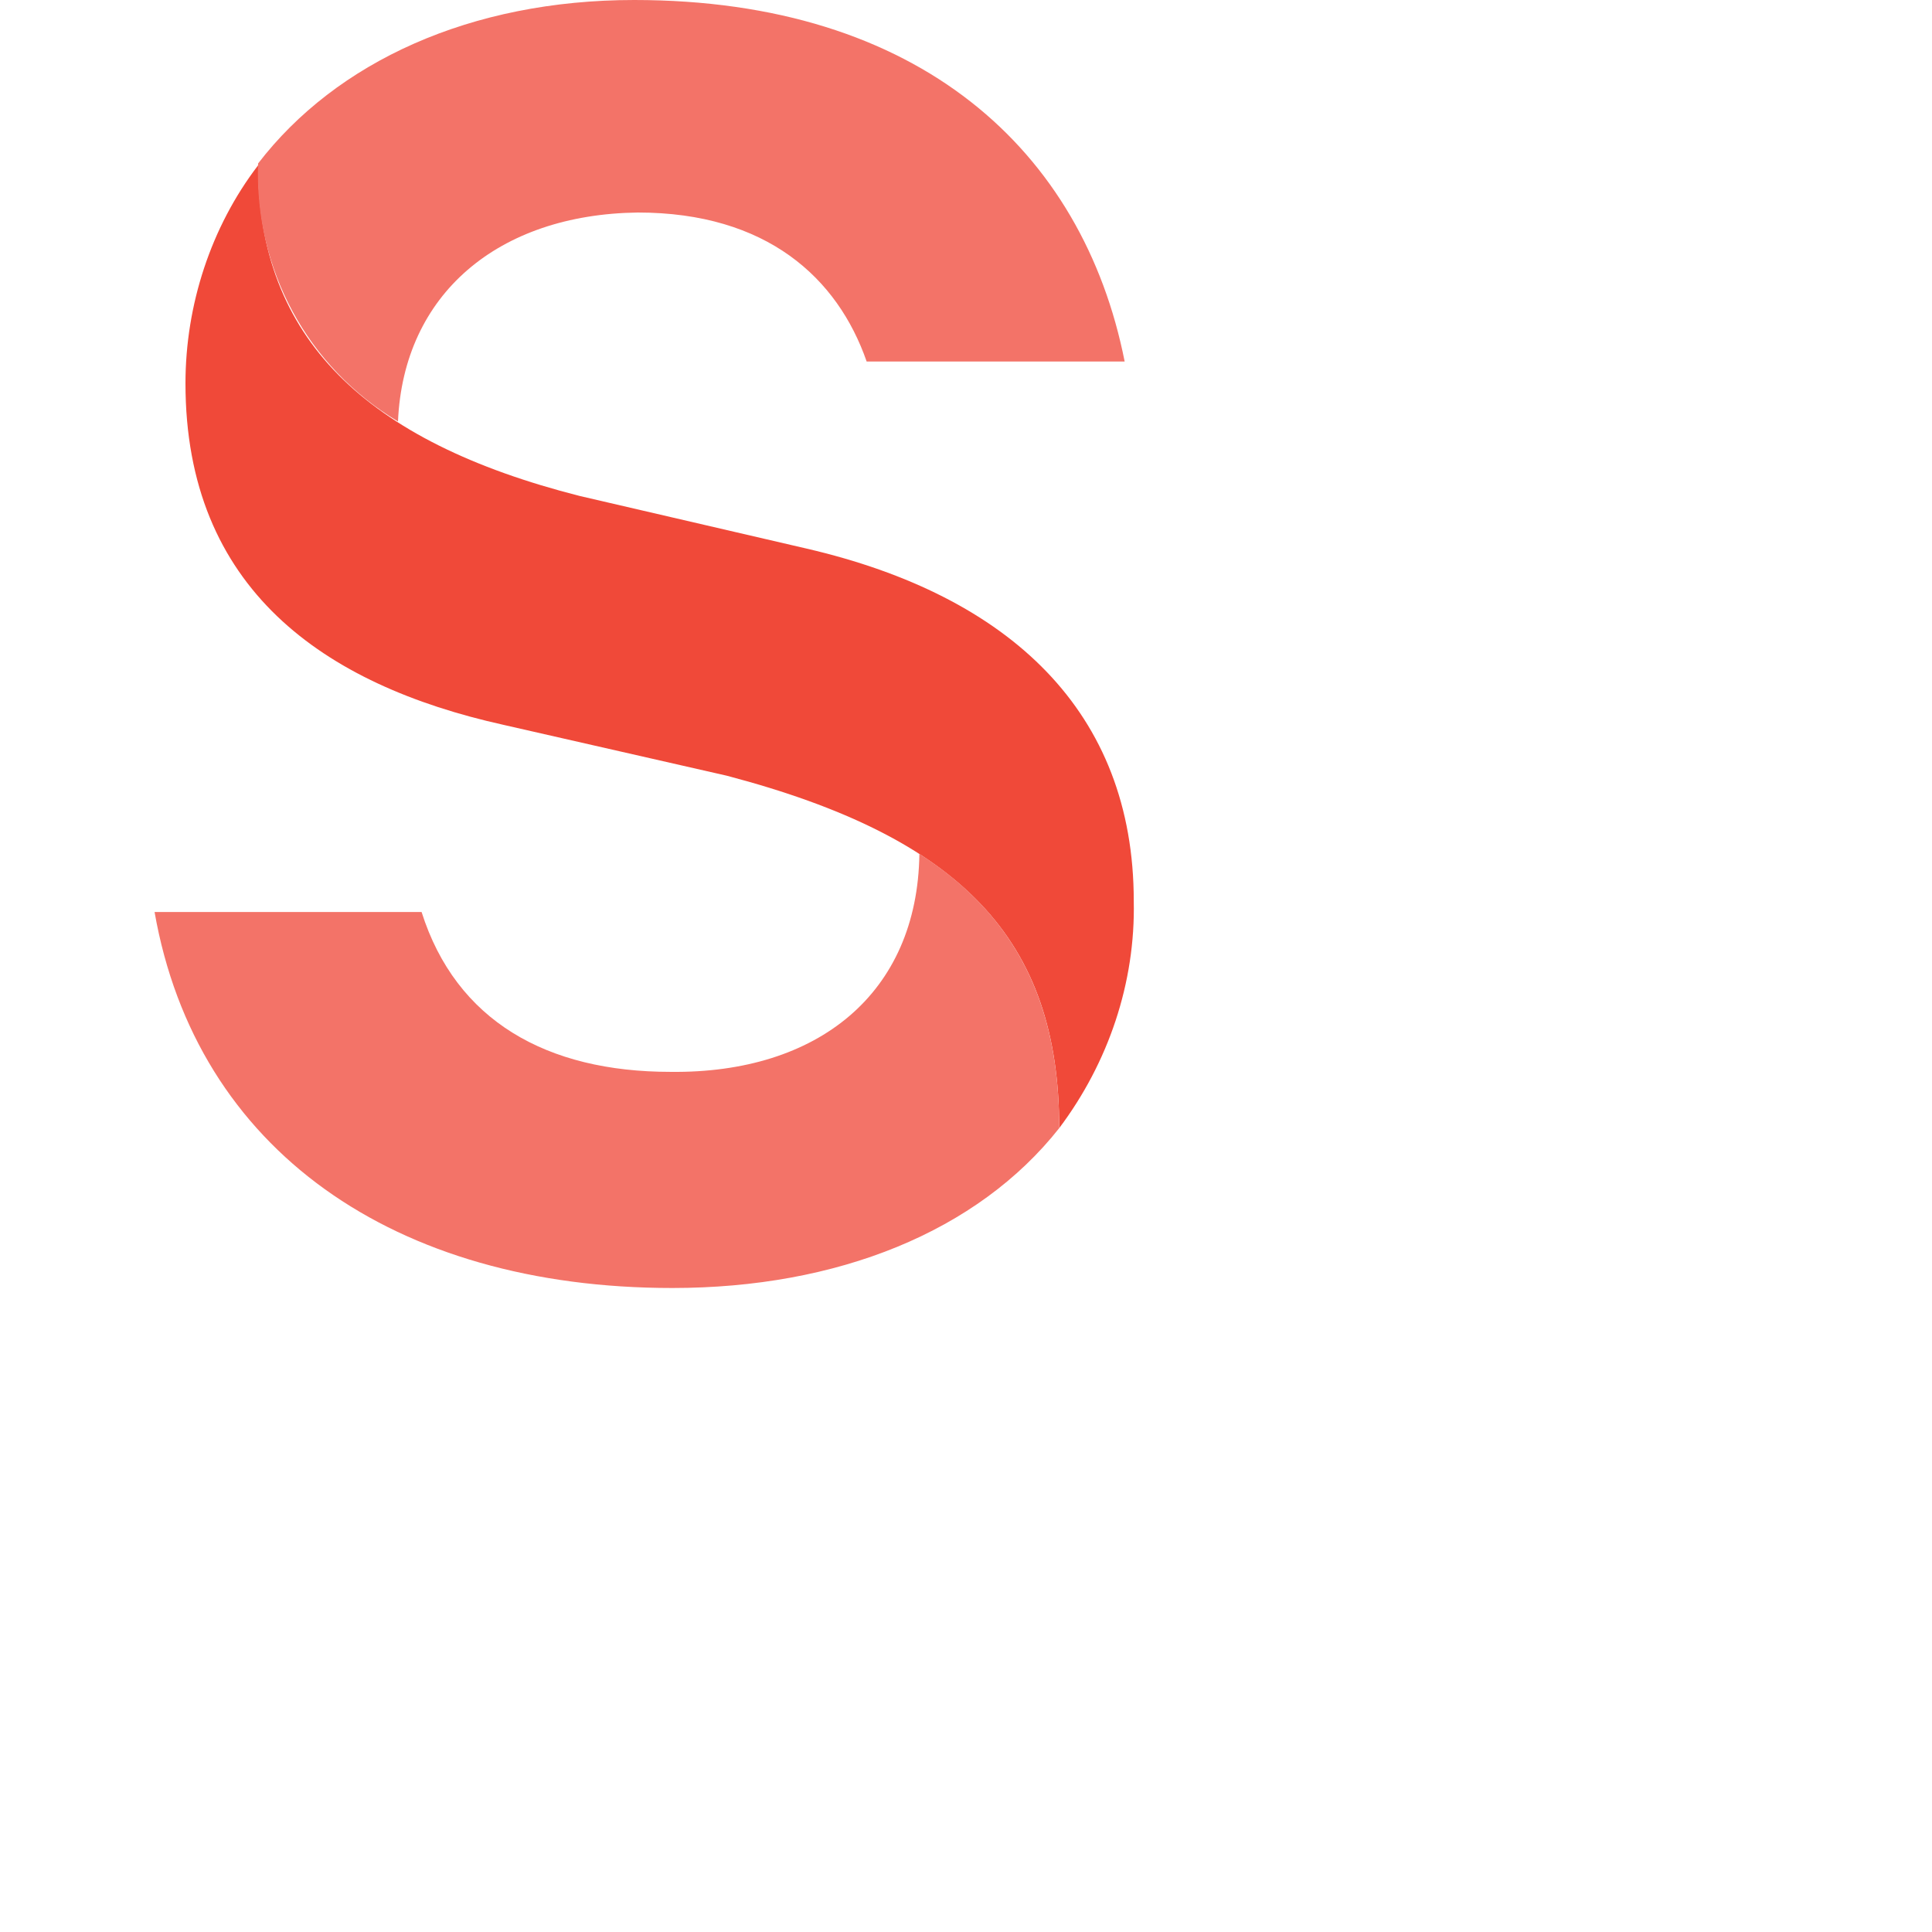 <svg xmlns="http://www.w3.org/2000/svg" height="16" stroke-linejoin="round"  viewBox="0 0 24 24" width="16">
  <path d="M3.206 2.054C3.206 4.198 4.538 5.484 7.201 6.161L10.021 6.815C12.549 7.402 14.084 8.846 14.084 11.193C14.106 12.209 13.768 13.202 13.158 14.014C13.158 11.667 11.94 10.403 9.028 9.636L6.253 9.004C4.019 8.508 2.304 7.312 2.304 4.762C2.304 3.791 2.619 2.821 3.206 2.054Z" fill="#F04939"></path>
  <path d="M11.421 10.607C12.617 11.374 13.158 12.457 13.158 14.014C12.143 15.3 10.405 16 8.352 16C4.899 16 2.439 14.285 1.92 11.329H5.237C5.666 12.683 6.794 13.315 8.329 13.315C10.157 13.337 11.398 12.344 11.421 10.607ZM4.944 5.236C3.816 4.559 3.161 3.34 3.206 2.031C4.177 0.767 5.847 0 7.878 0C11.421 0 13.452 1.873 13.971 4.491H10.766C10.405 3.453 9.525 2.64 7.923 2.64C6.185 2.663 5.012 3.656 4.944 5.236Z" fill="#F37368"></path>
</svg>
